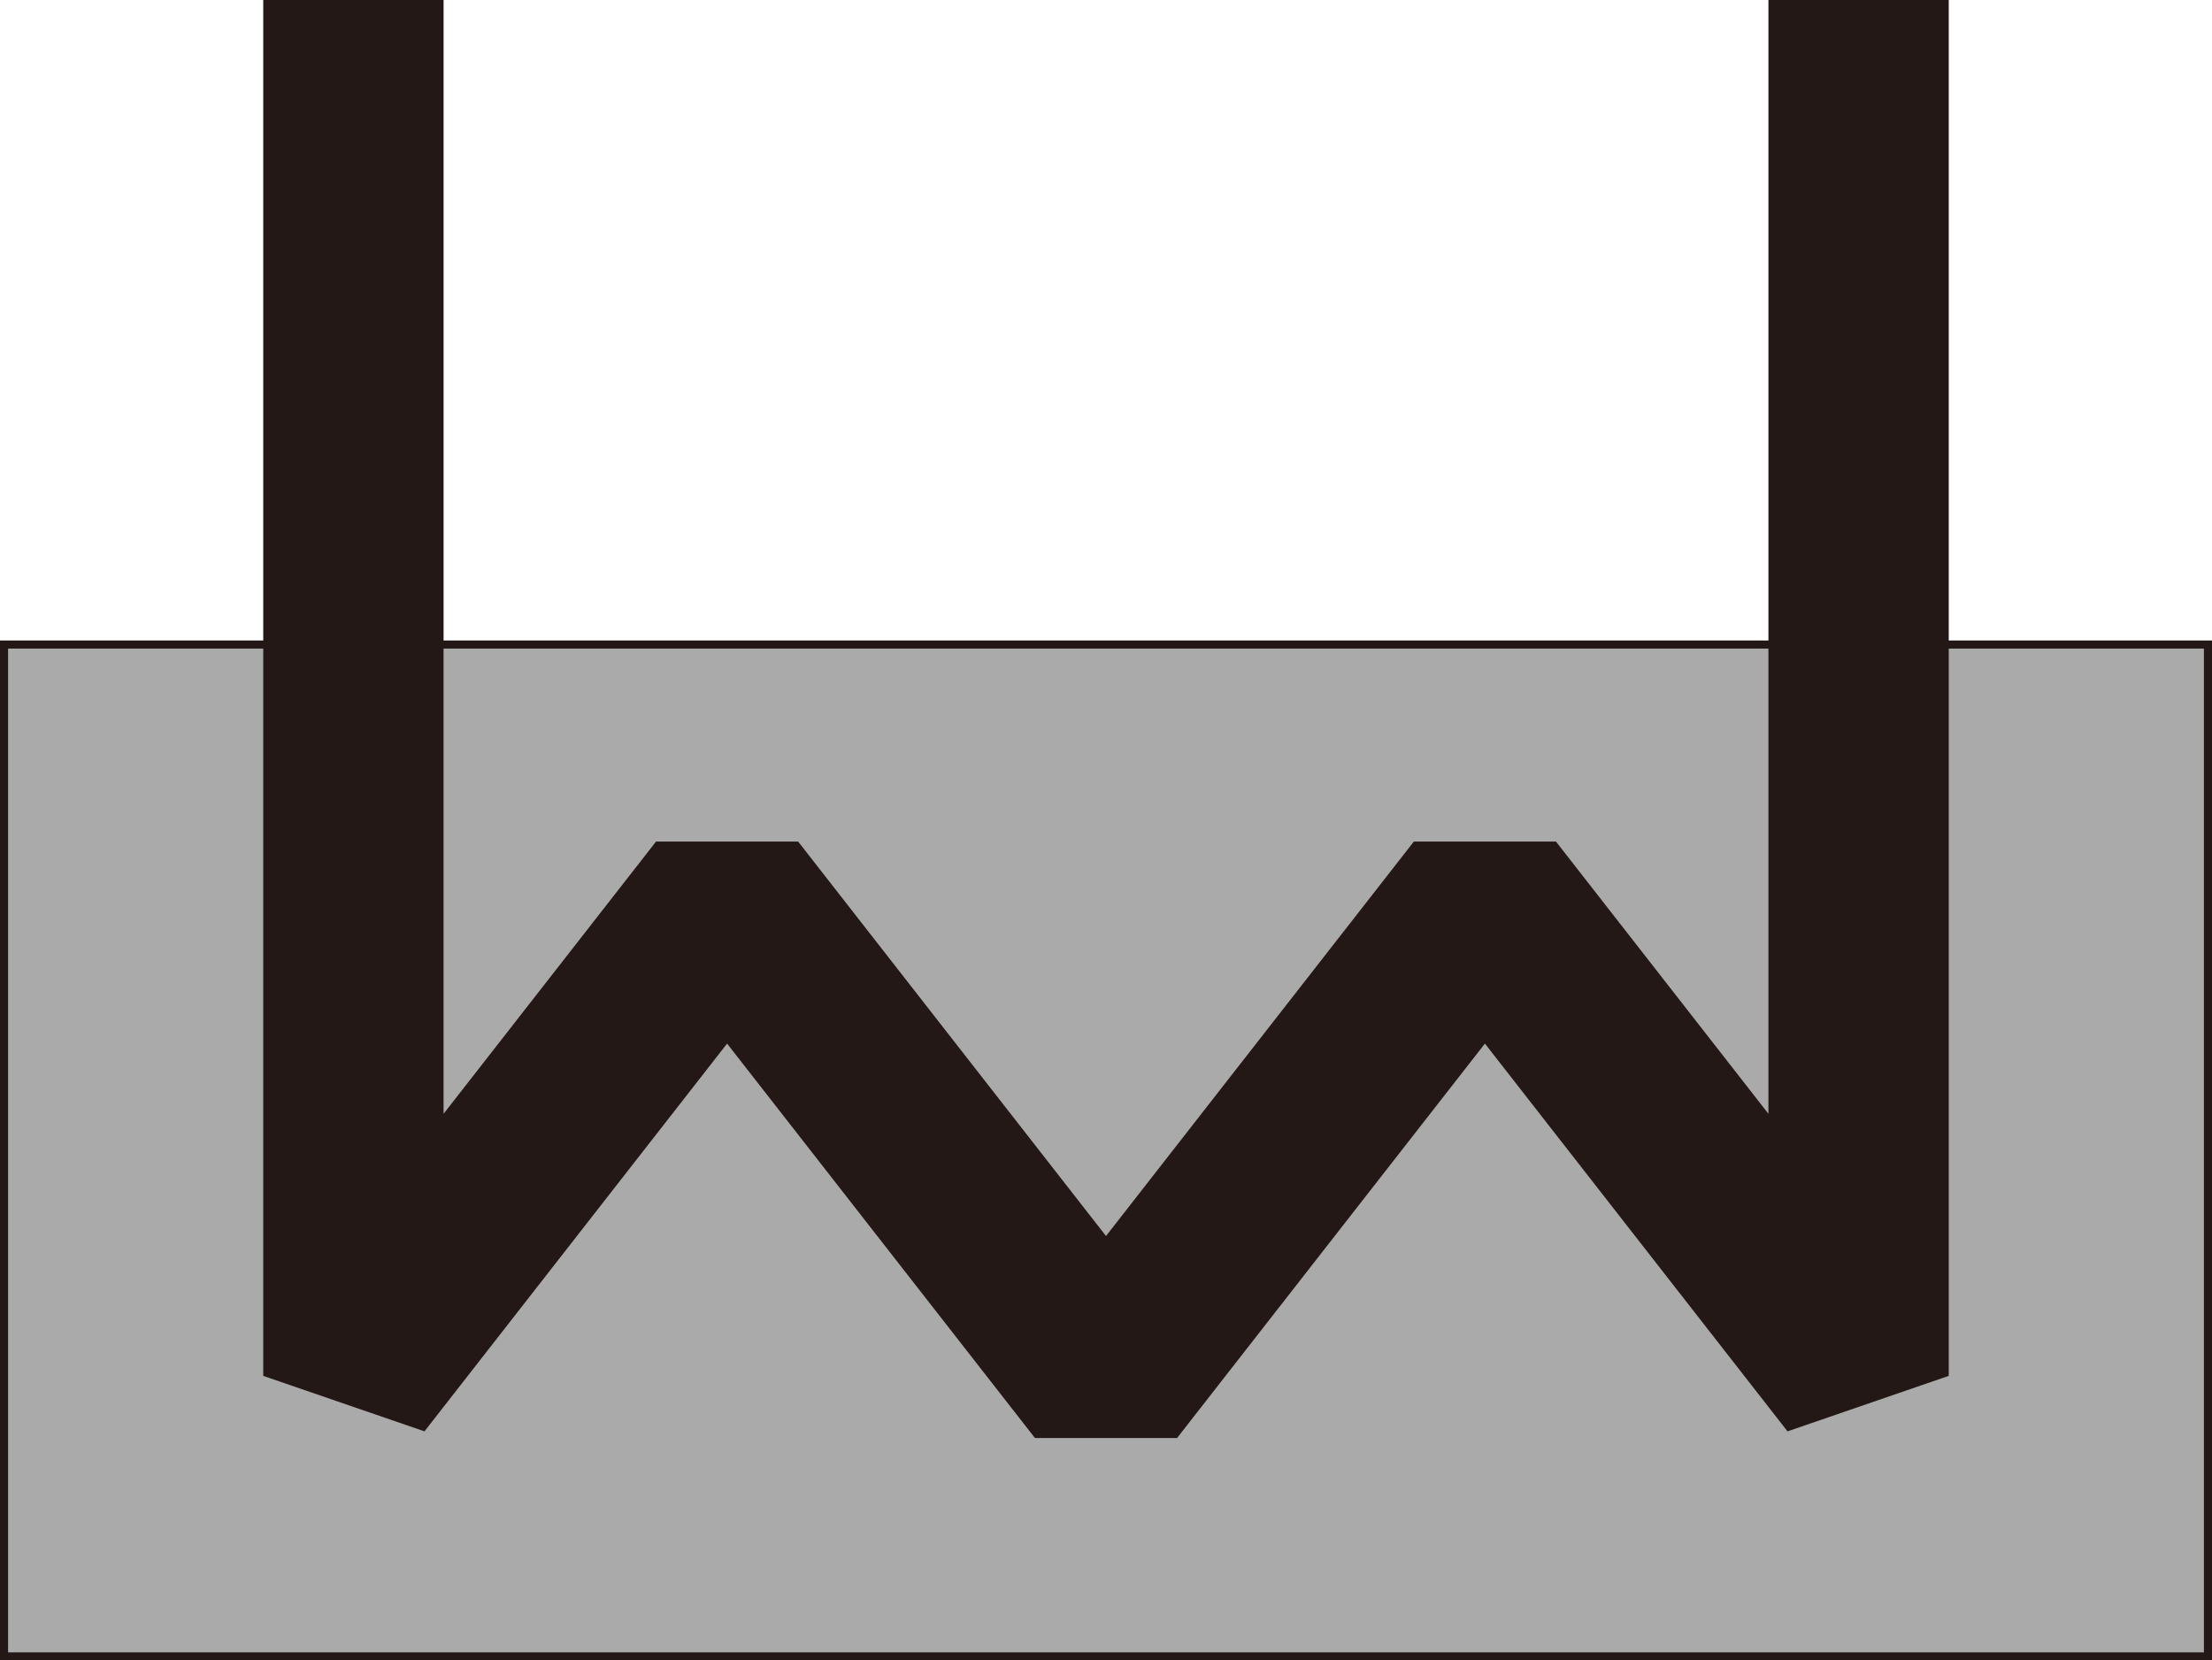 <?xml version="1.0" encoding="UTF-8" standalone="no"?>
<svg
   xmlns:dc="http://purl.org/dc/elements/1.1/"
   xmlns:cc="http://creativecommons.org/ns#"
   xmlns:rdf="http://www.w3.org/1999/02/22-rdf-syntax-ns#"
   xmlns:svg="http://www.w3.org/2000/svg"
   xmlns="http://www.w3.org/2000/svg"
   xmlns:sodipodi="http://sodipodi.sourceforge.net/DTD/sodipodi-0.dtd"
   xmlns:inkscape="http://www.inkscape.org/namespaces/inkscape"
   version="1.1"
   id="图层_1"
   x="0px"
   y="0px"
   width="136.759px"
   height="102.651px"
   viewBox="0 0 136.759 102.651"
   enable-background="new 0 0 136.759 102.651"
   xml:space="preserve"
   sodipodi:docname="加热处理-15.svg"><defs
   id="defs13" /><sodipodi:namedview
   pagecolor="#ffffff"
   bordercolor="#666666"
   borderopacity="1"
   objecttolerance="10"
   gridtolerance="10"
   guidetolerance="10"
   inkscape:pageopacity="0"
   inkscape:pageshadow="2"
   inkscape:window-width="640"
   inkscape:window-height="480"
   id="namedview11" />
<g
   id="g8">
	
		<rect
   x="0.25"
   y="39.846"
   fill="#AAAAAA"
   stroke="#231815"
   stroke-width="0.5"
   stroke-miterlimit="10"
   width="136.259"
   height="62.556"
   id="rect2" />
	<g
   id="g6">
		<polygon
   fill="#231815"
   points="63.986,88.9 44.953,64.517 26.244,88.488 16.275,85.059 16.275,0 27.424,0 27.424,68.857     40.559,52.028 49.347,52.028 68.38,76.412 87.411,52.028 96.2,52.028 109.335,68.857 109.335,0 120.483,0 120.483,85.059     110.515,88.488 91.806,64.517 72.774,88.9   "
   id="polygon4" />
	</g>
</g>
</svg>
